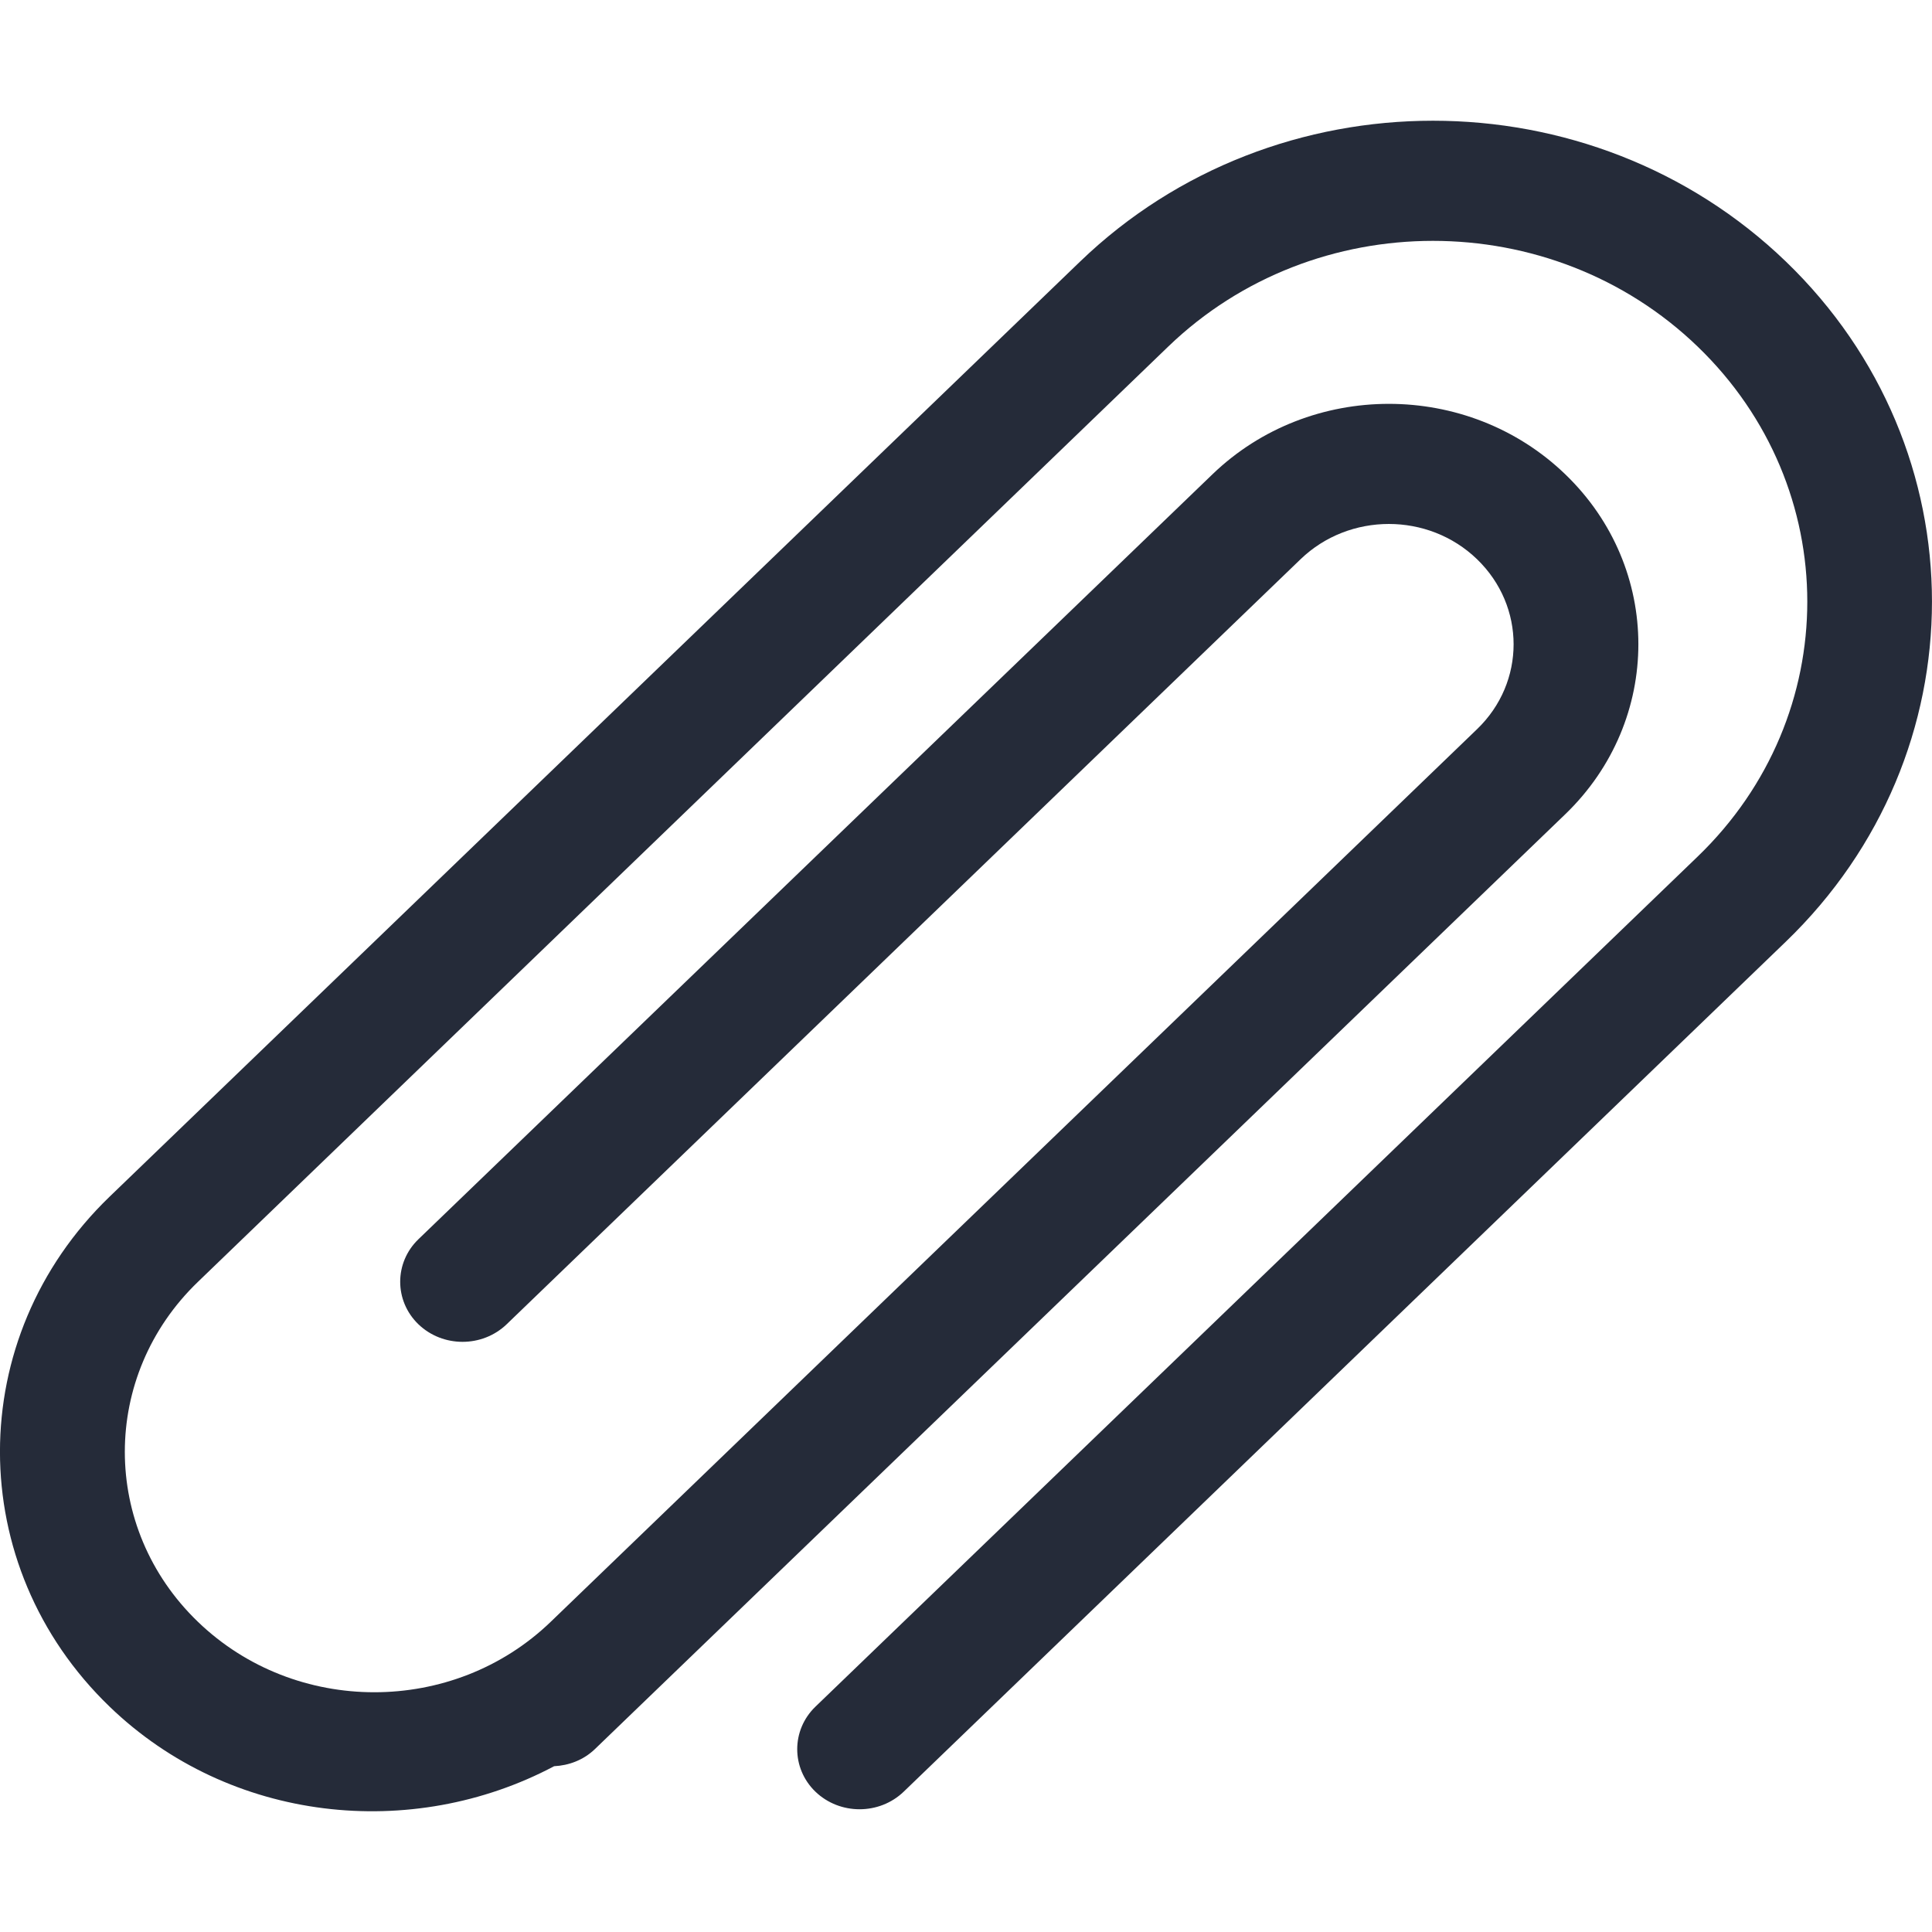 <?xml version="1.0" encoding="UTF-8"?>
<svg width="16px" height="16px" viewBox="0 0 16 16" version="1.1" xmlns="http://www.w3.org/2000/svg" xmlns:xlink="http://www.w3.org/1999/xlink">
    <!-- Generator: Sketch 55.2 (78181) - https://sketchapp.com -->
    <title>icon-attachment-16_icon-01</title>
    <desc>Created with Sketch.</desc>
    <defs>
        <path d="M14.79,2.166 C13.176,0.611 10.559,0.611 8.945,2.166 L0.908,9.91 C-0.303,11.077 -0.303,12.967 0.908,14.134 C1.906,15.096 3.412,15.251 4.589,14.627 C4.711,14.621 4.832,14.576 4.926,14.486 L12.963,6.743 C13.77,5.965 13.77,4.705 12.963,3.928 C12.156,3.15 10.848,3.15 10.041,3.928 L3.465,10.263 C3.264,10.457 3.264,10.773 3.465,10.967 C3.667,11.161 3.994,11.161 4.196,10.967 L10.771,4.631 C11.175,4.242 11.829,4.242 12.232,4.631 C12.636,5.021 12.636,5.651 12.232,6.039 L4.561,13.431 C3.754,14.209 2.446,14.209 1.639,13.431 C0.832,12.654 0.832,11.393 1.639,10.616 L9.675,2.87 C10.886,1.703 12.848,1.703 14.059,2.87 C15.27,4.037 15.27,5.928 14.059,7.094 L6.753,14.134 C6.552,14.328 6.552,14.644 6.753,14.838 C6.955,15.032 7.282,15.032 7.484,14.838 L14.79,7.798 C16.403,6.243 16.403,3.721 14.79,2.166 Z" id="path-1"></path>
    </defs>
    <g id="icon-attachment-16_icon-01" stroke="none" stroke-width="1" fill="none" fill-rule="evenodd">
        <mask id="mask-2" fill="white">
            <use xlink:href="#path-1"></use>
        </mask>
        <use id="icon-color" fill="#252B39" xlink:href="#path-1"></use>
    </g>
</svg>